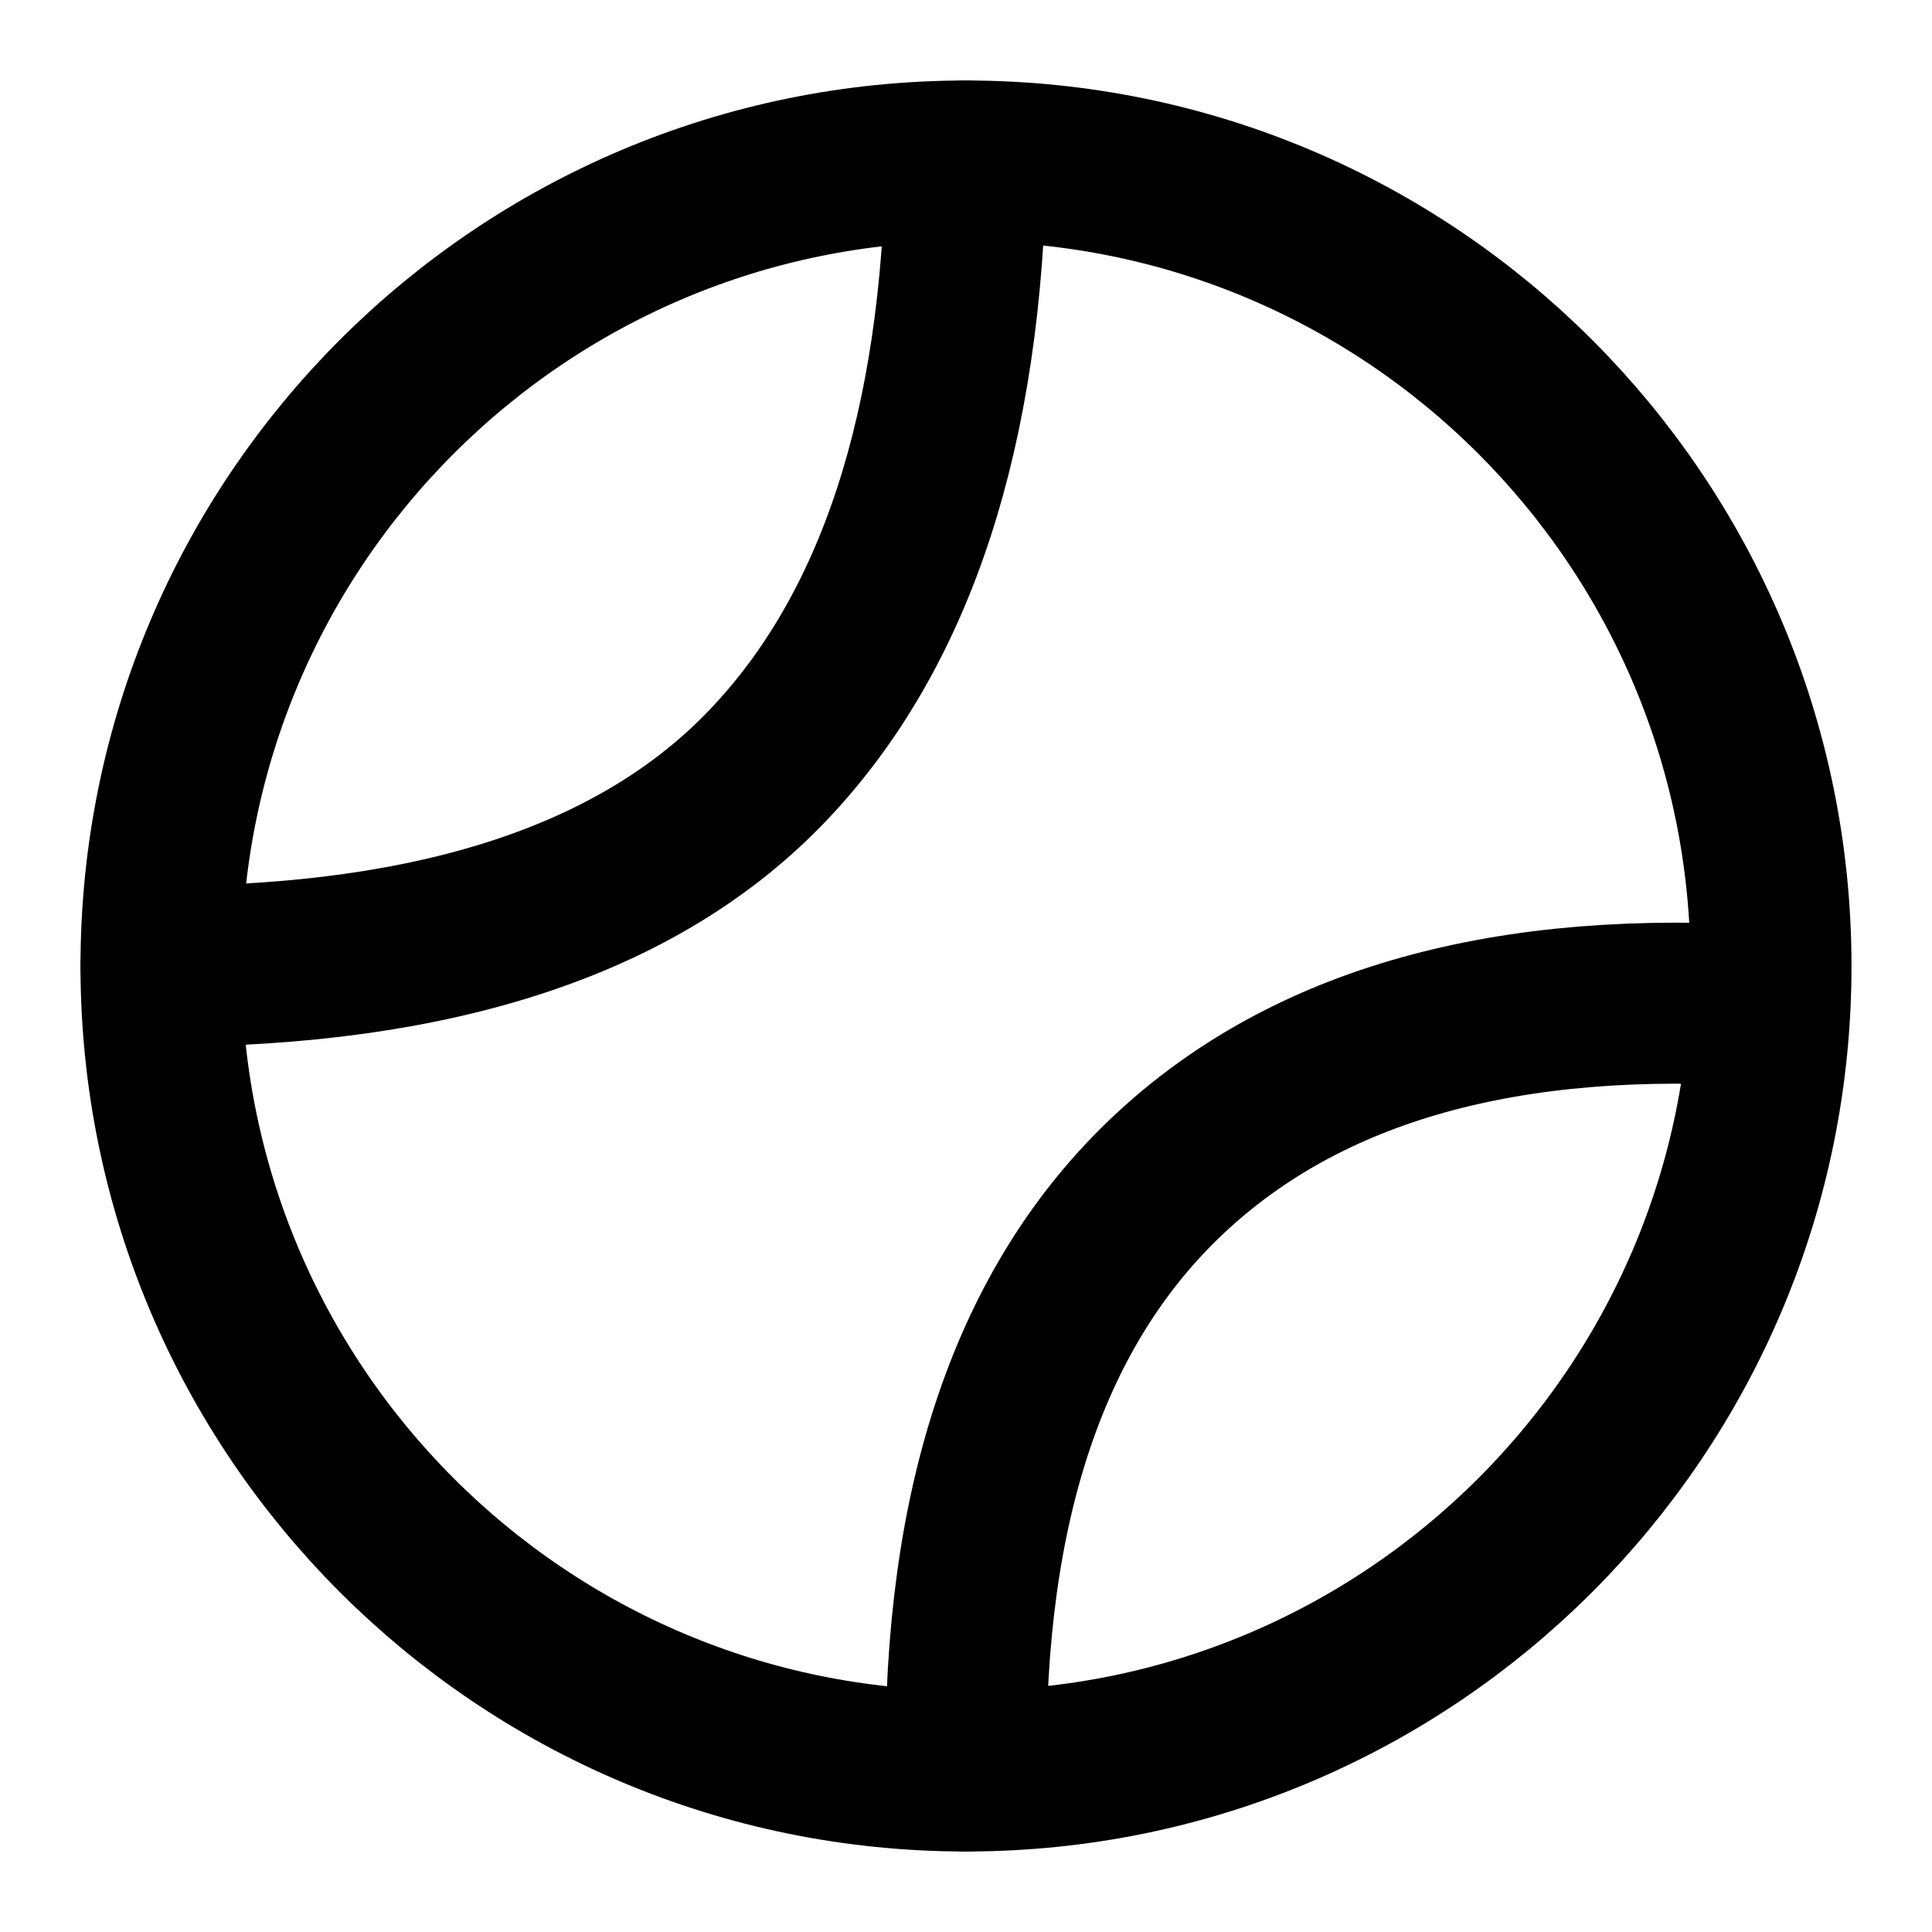 <svg viewBox="0 0 48 48" fill="none" xmlns="http://www.w3.org/2000/svg" height="1em" width="1em">
  <path d="M24 44c11.046 0 20-8.954 20-20S35.046 4 24 4 4 12.954 4 24s8.954 20 20 20Z" stroke="#000" stroke-width="4"/>
  <path d="M24 4c-.1 6.668-1.738 11.67-4.912 15.004C15.915 22.34 10.885 24.007 4 24.008" stroke="#000" stroke-width="4" stroke-linecap="round" stroke-linejoin="round"/>
  <path d="M43.968 25.005c-6.512-.447-11.489.946-14.929 4.176-3.44 3.23-5.118 8.17-5.036 14.819" stroke="#000" stroke-width="4" stroke-linecap="round"/>
</svg>
